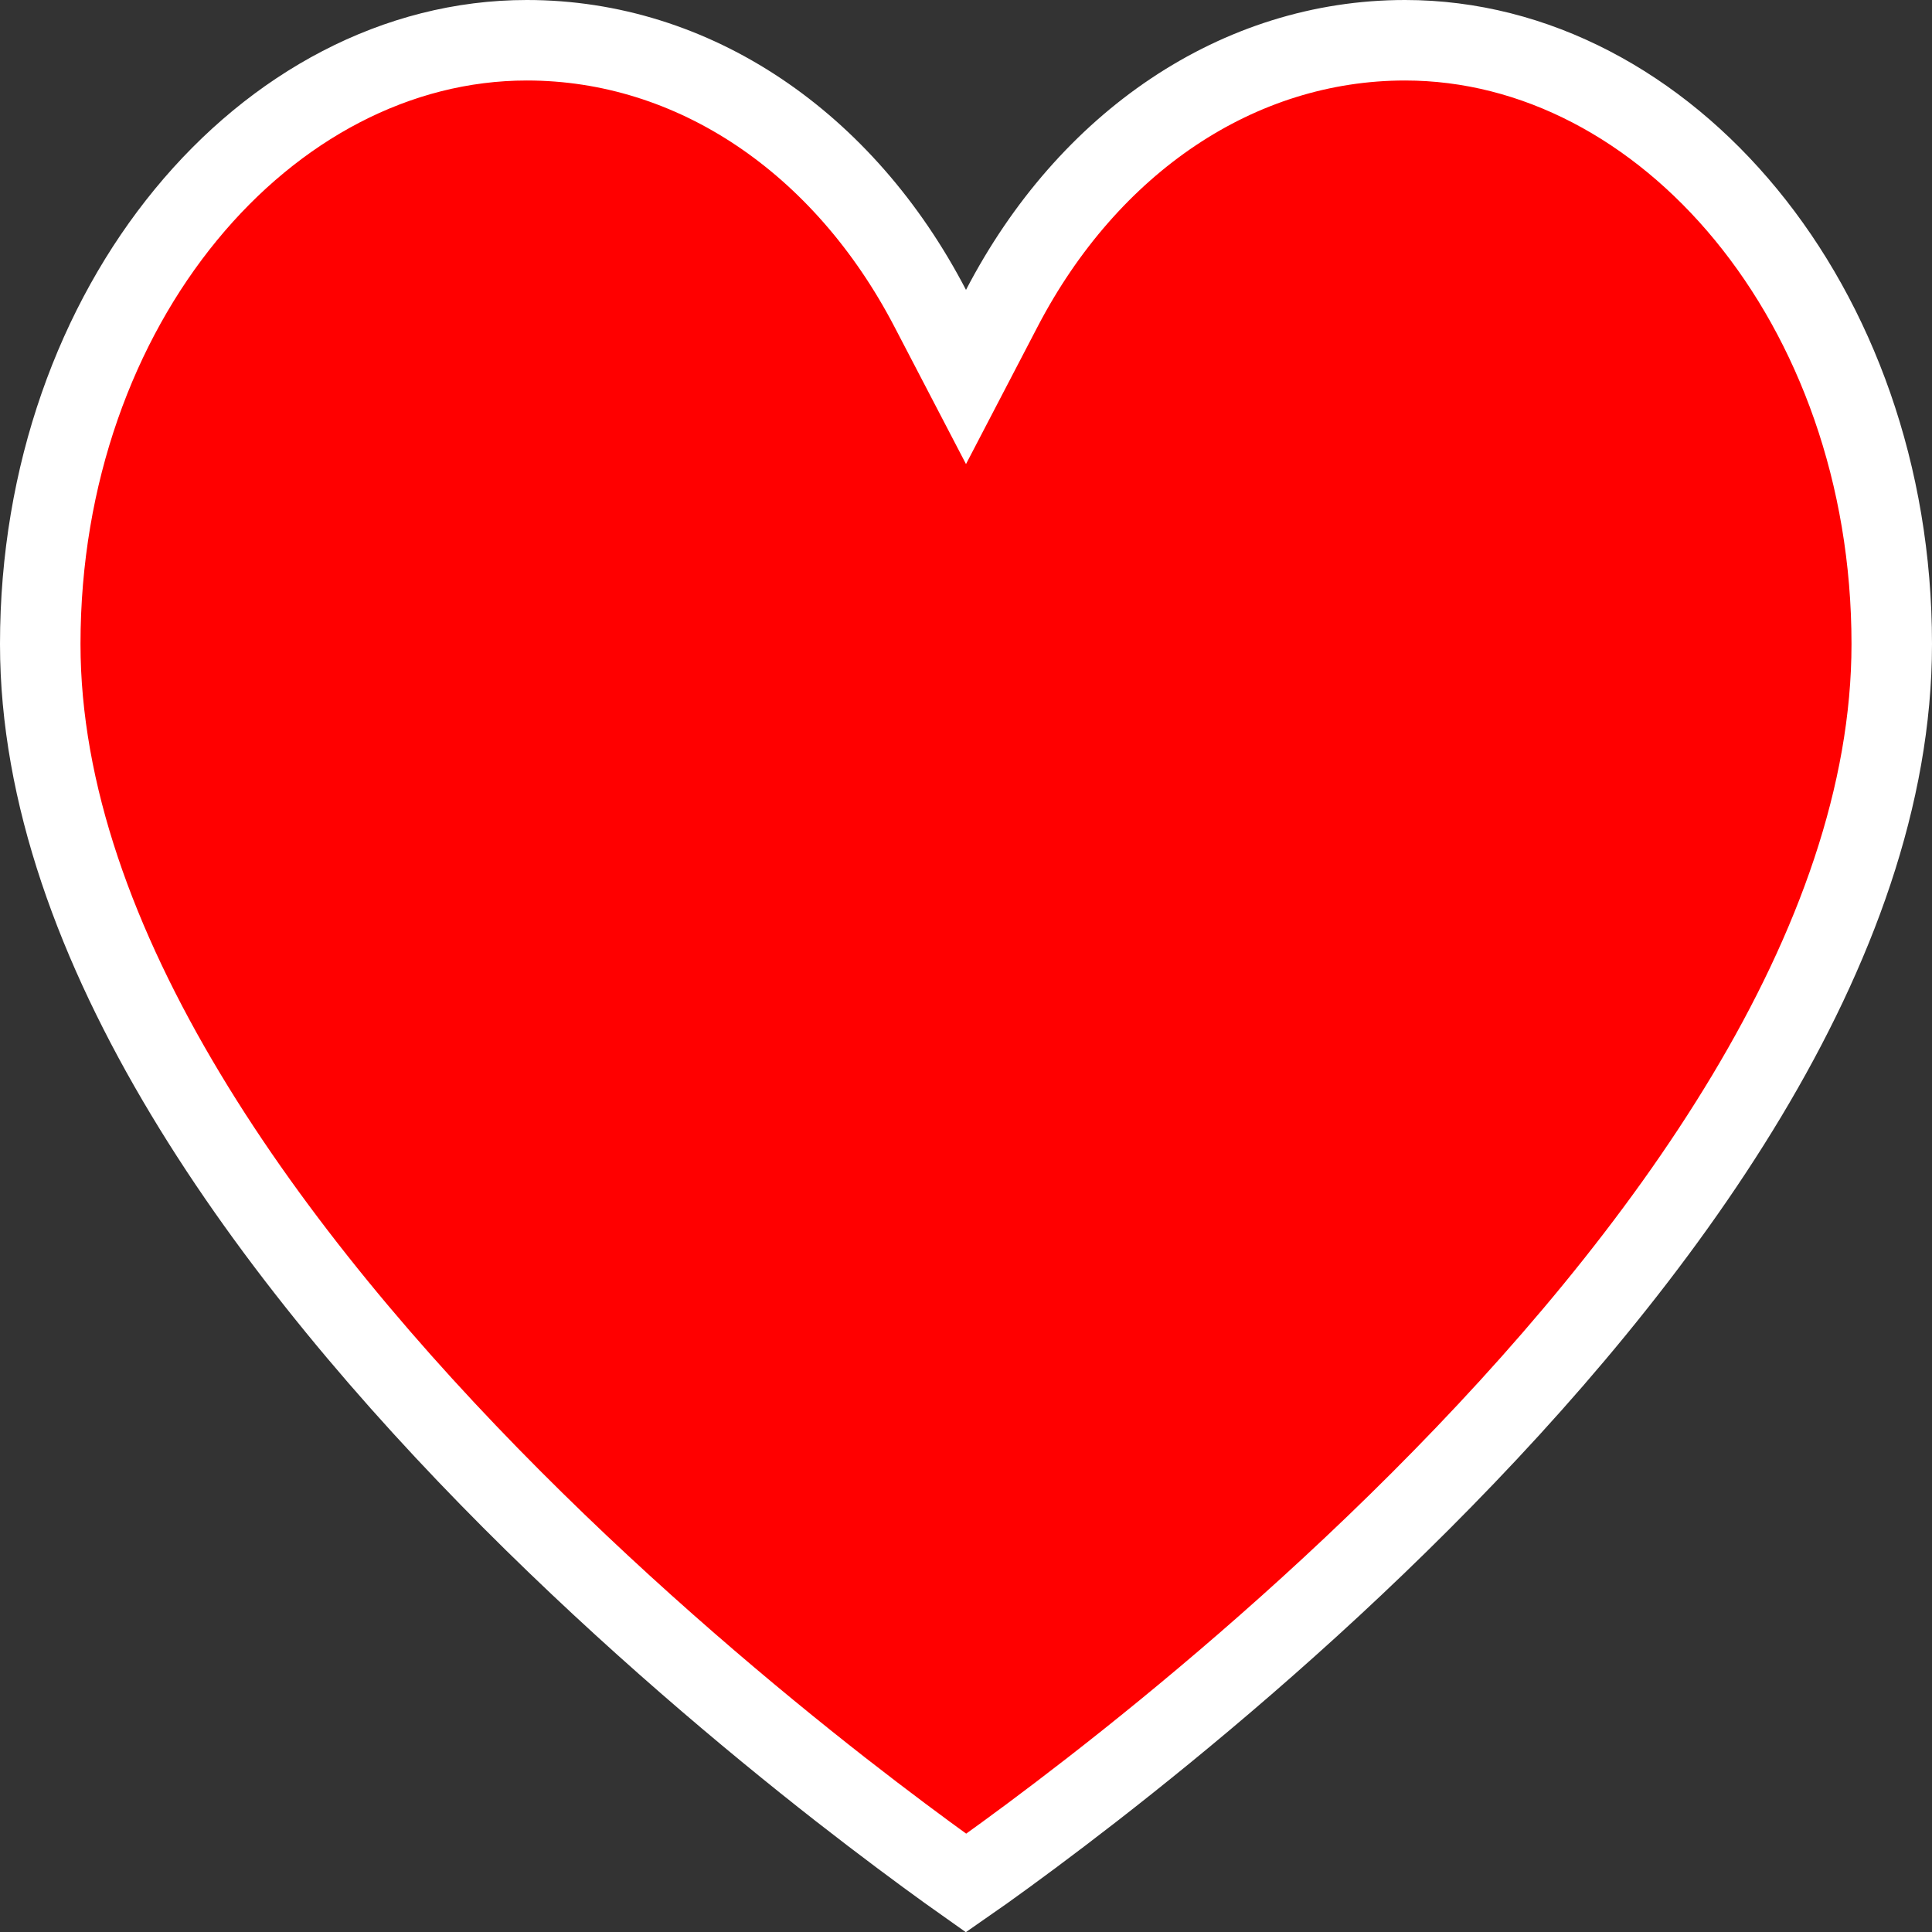 <svg width="24" height="24" viewBox="0 0 24 24" stroke="white" fill="red" xmlns="http://www.w3.org/2000/svg">
<rect x="0" y="0" width="24" height="24" fill="#333333" stroke="none"/>
<path d="M11.556 3.831L12 4.683L12.444 3.831C13.519 1.765 15.383 0.5 17.454 0.5C20.689 0.5 23.5 3.778 23.5 8C23.5 9.877 22.795 11.787 21.696 13.618C20.599 15.446 19.129 17.163 17.646 18.646C16.165 20.128 14.682 21.364 13.568 22.23C13.011 22.663 12.548 23.003 12.225 23.234C12.14 23.294 12.066 23.347 12.001 23.392C11.936 23.346 11.861 23.293 11.776 23.232C11.453 22.999 10.99 22.657 10.433 22.222C9.319 21.35 7.836 20.108 6.354 18.622C4.871 17.135 3.401 15.415 2.304 13.589C1.205 11.761 0.5 9.86 0.5 8C0.5 3.778 3.311 0.5 6.545 0.5C8.617 0.5 10.481 1.765 11.556 3.831Z" />
</svg>
